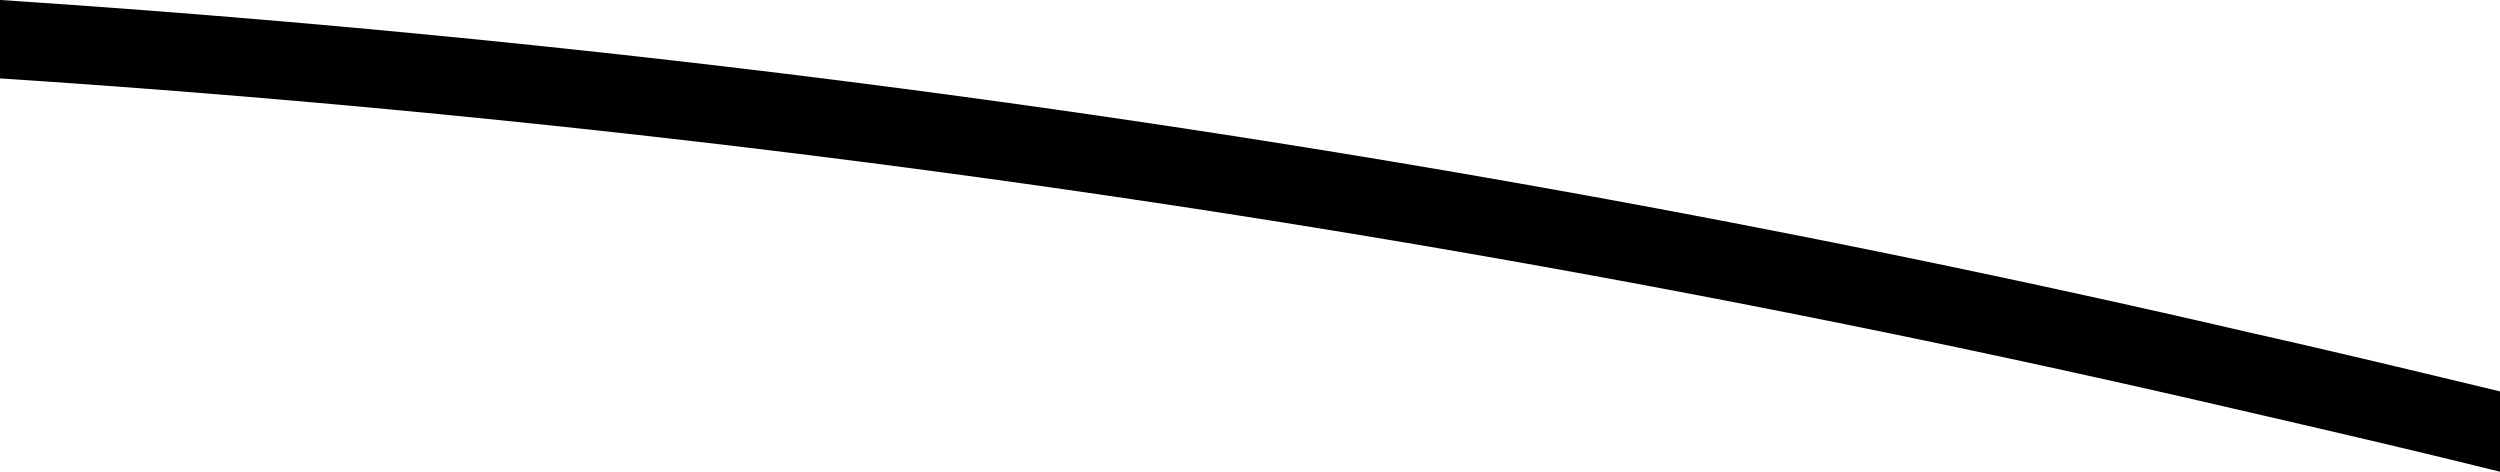 <svg id="Layer_1" data-name="Layer 1" xmlns="http://www.w3.org/2000/svg" viewBox="0 0 38.9 7.34"><path d="M38.9,7.34V6.09c-1.29-.31-2.58-.62-3.87-.91A218.06,218.06,0,0,0,0,0V1.22A215.66,215.66,0,0,1,34.76,6.36C36.15,6.68,37.53,7,38.9,7.34Z"/></svg>